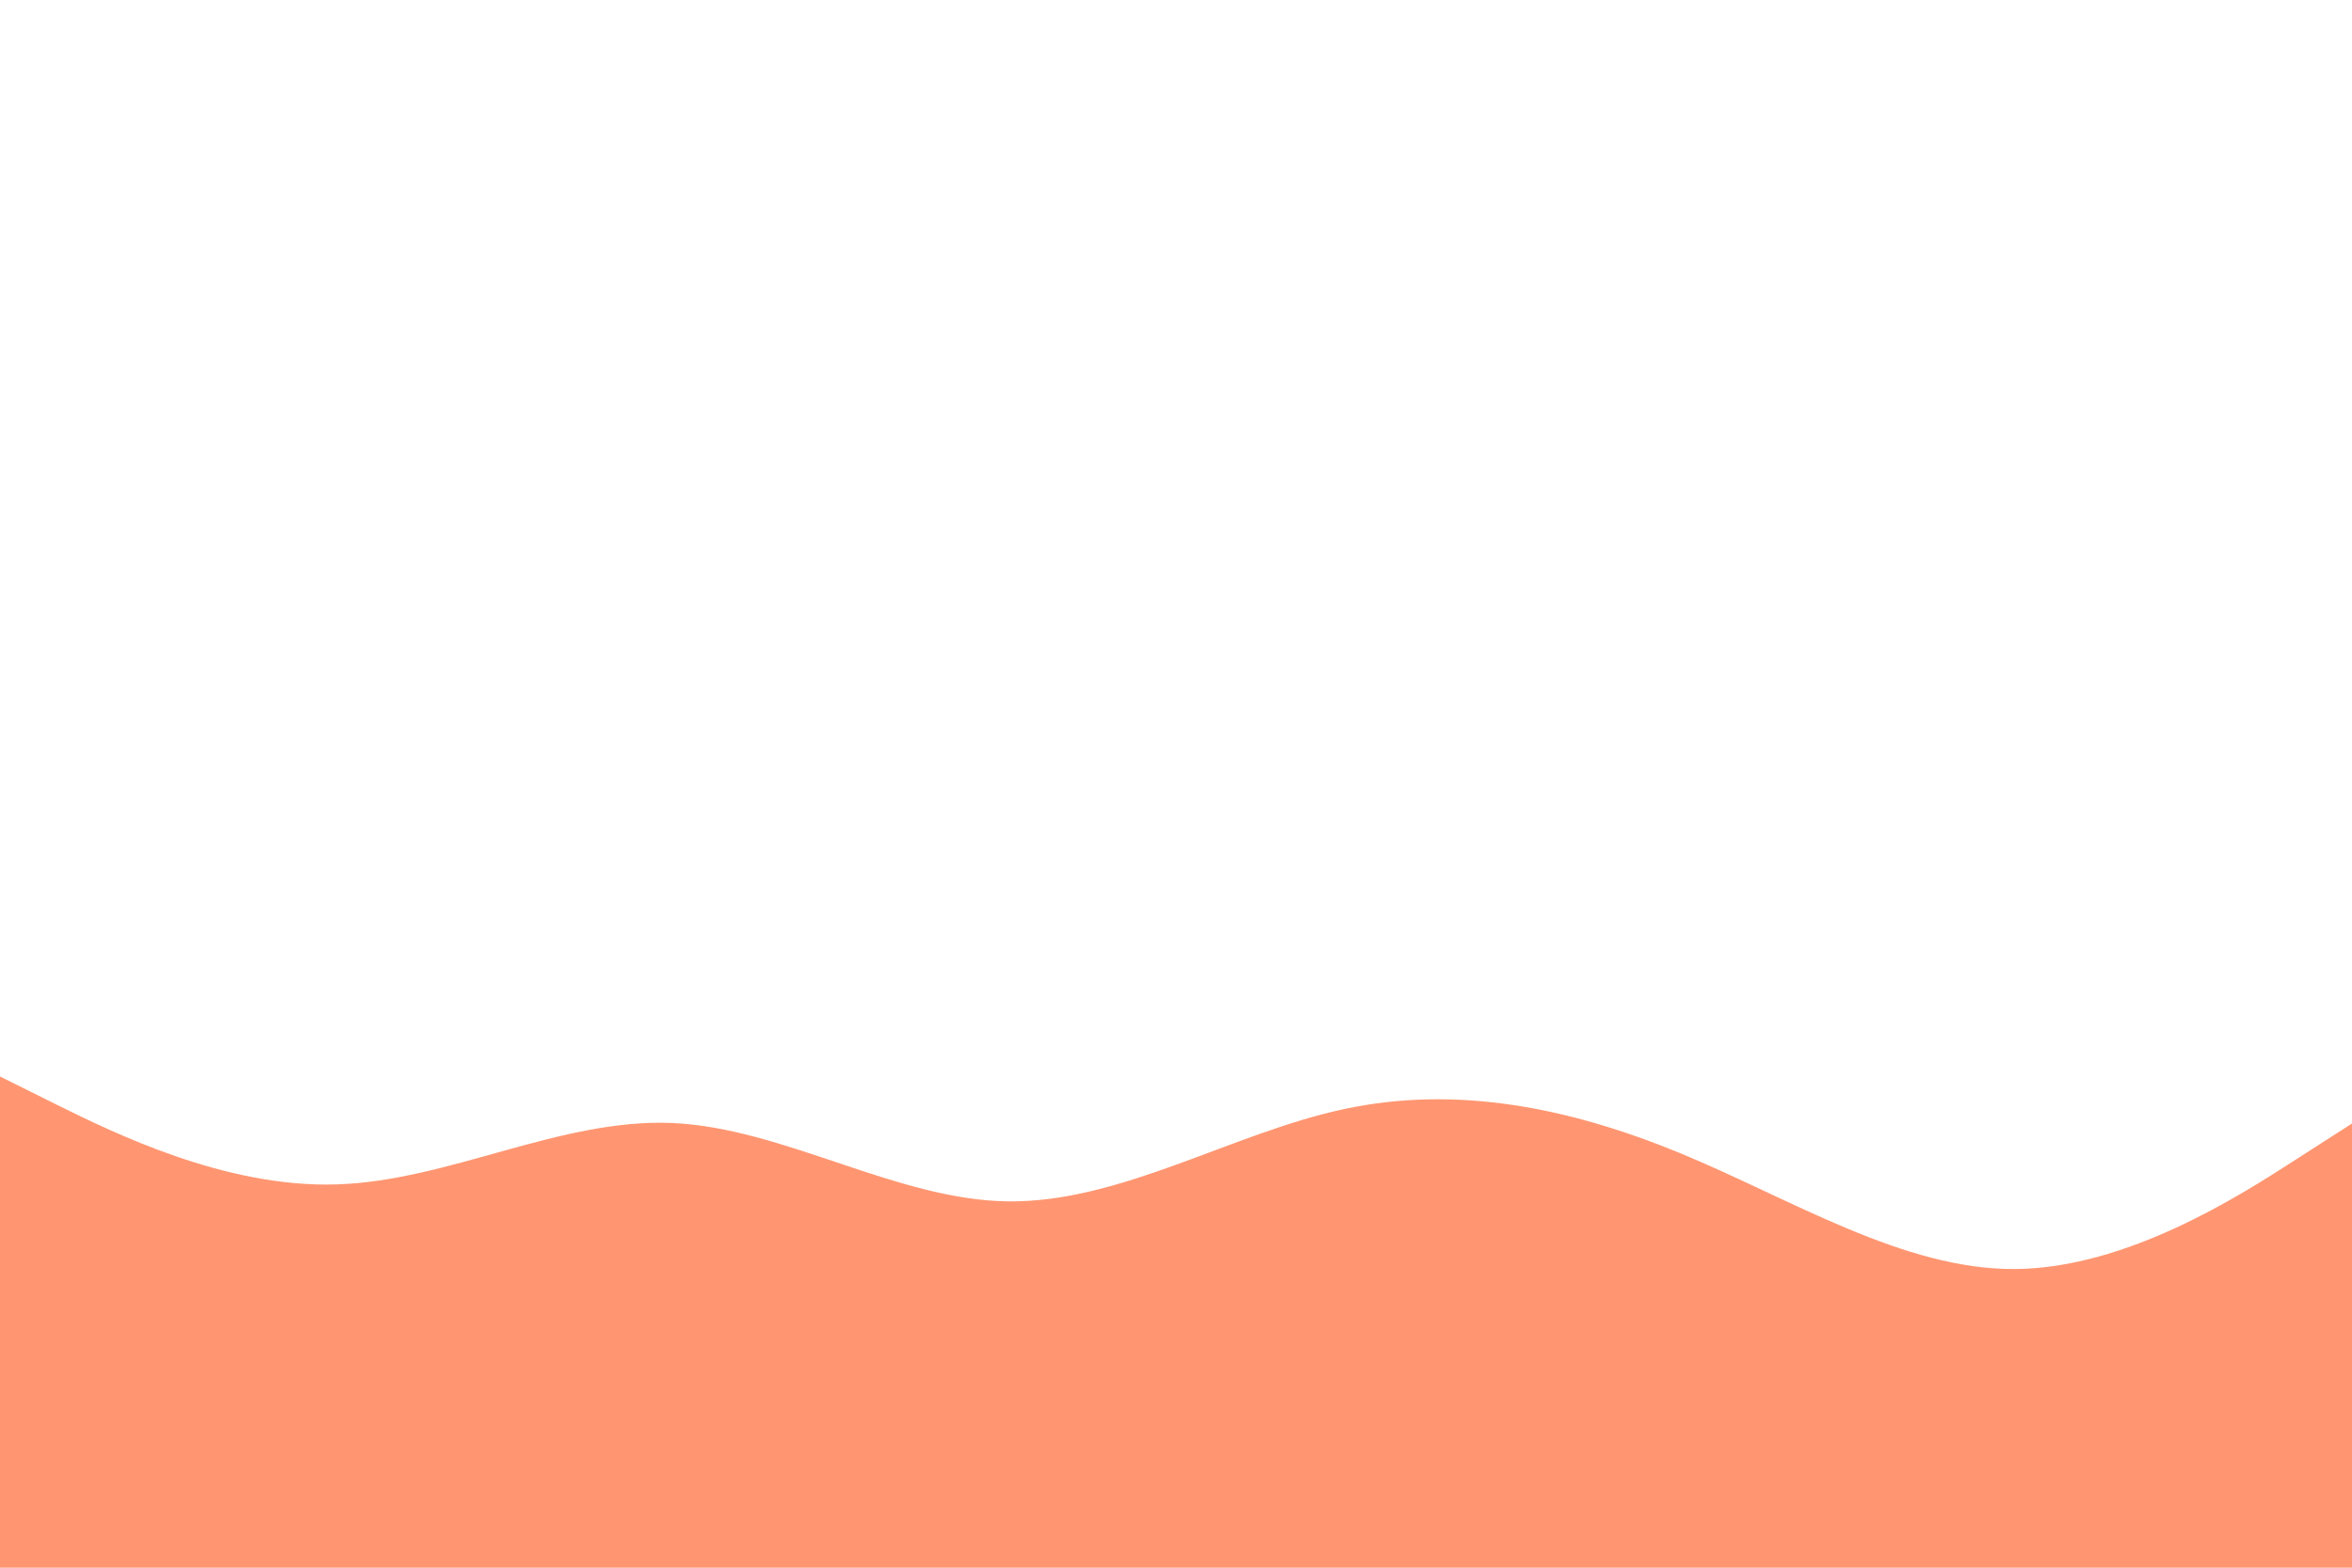 <svg id="visual" viewBox="0 0 900 600" width="900" height="600" xmlns="http://www.w3.org/2000/svg" xmlns:xlink="http://www.w3.org/1999/xlink" version="1.1"><path d="M0 412L21.5 422.7C43 433.3 86 454.7 128.8 453.3C171.7 452 214.3 428 257.2 429.8C300 431.7 343 459.3 385.8 459.8C428.7 460.3 471.3 433.7 514.2 424.5C557 415.3 600 423.7 642.8 441.3C685.7 459 728.3 486 771.2 485.7C814 485.3 857 457.7 878.5 443.8L900 430L900 601L878.5 601C857 601 814 601 771.2 601C728.3 601 685.7 601 642.8 601C600 601 557 601 514.2 601C471.3 601 428.7 601 385.8 601C343 601 300 601 257.2 601C214.3 601 171.7 601 128.8 601C86 601 43 601 21.5 601L0 601Z" fill="#FF9671" stroke-linecap="round" stroke-linejoin="miter"></path></svg>